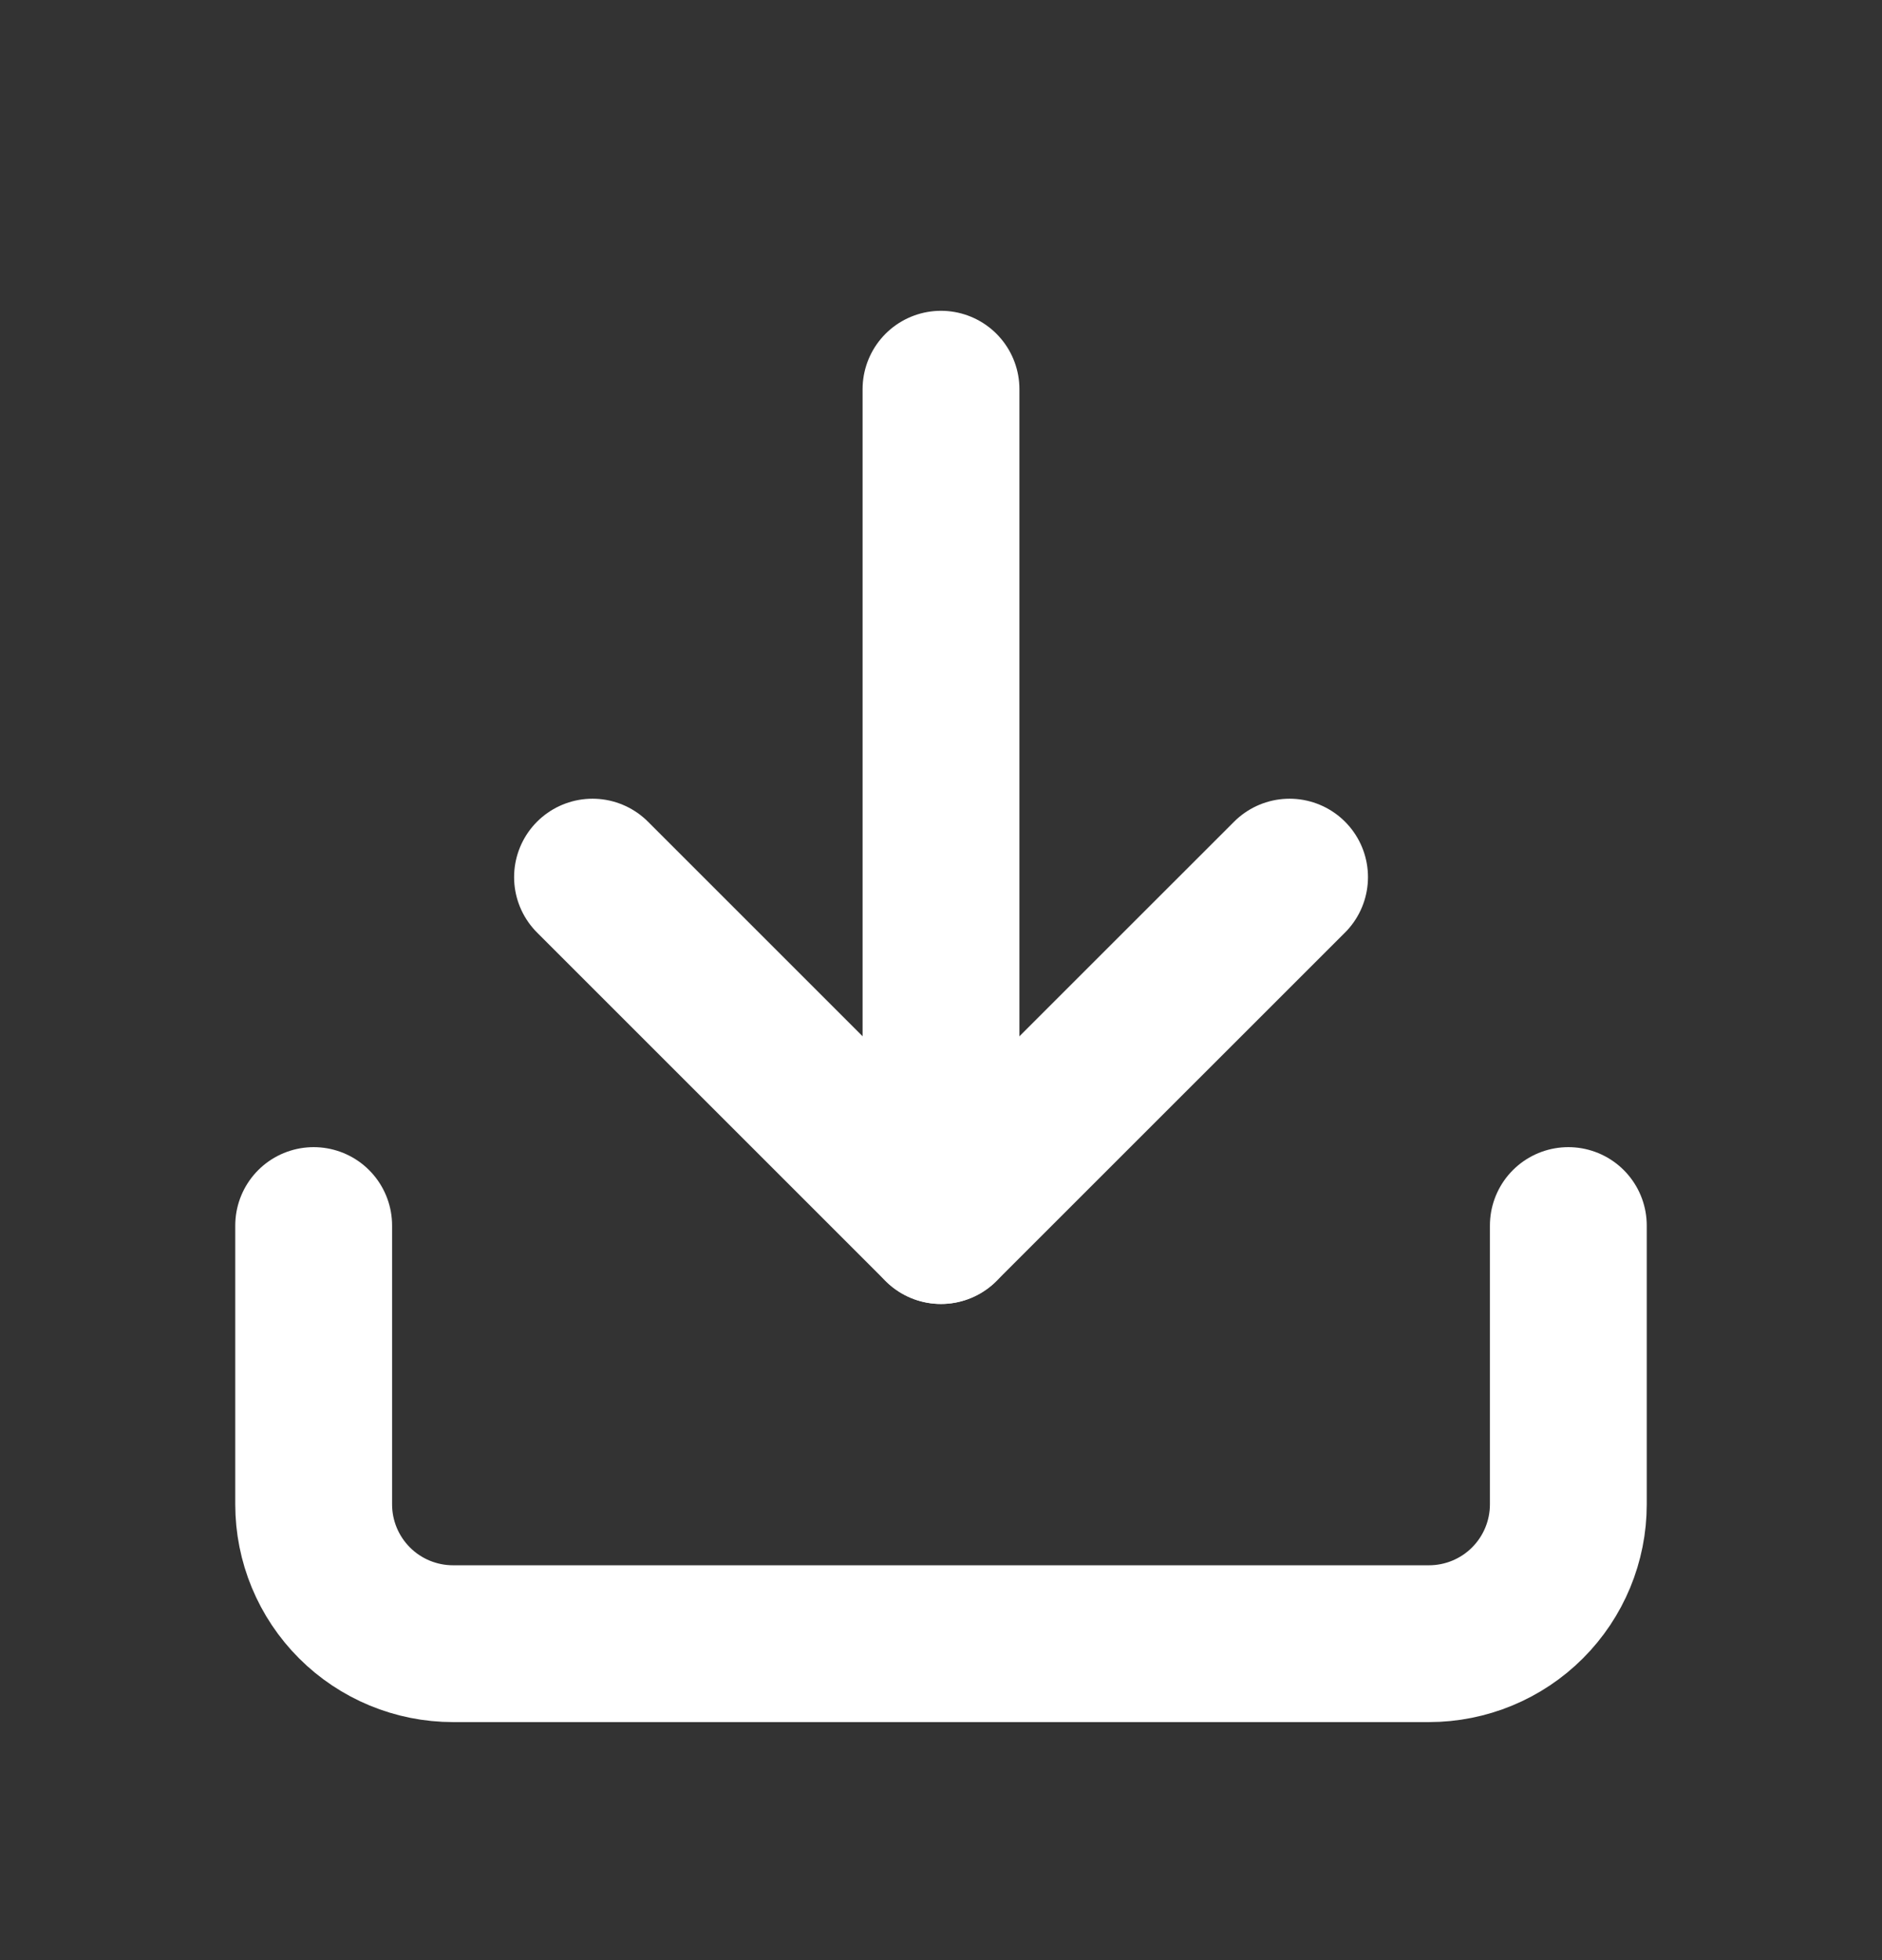 <svg width="24" height="25" viewBox="0 0 24 25" fill="none" xmlns="http://www.w3.org/2000/svg">
<rect x="0" y="0" width="24" height="25" fill="#333333" stroke="none"/>
<path d="M20 15.631V19.187C20 19.658 19.813 20.11 19.479 20.444C19.146 20.777 18.694 20.964 18.222 20.964H5.778C5.306 20.964 4.854 20.777 4.521 20.444C4.187 20.11 4 19.658 4 19.187V15.631" stroke="white" stroke-width="2" stroke-linecap="round" stroke-linejoin="round"/>
<path d="M7.556 11.187L12 15.631L16.445 11.187" stroke="white" stroke-width="2" stroke-linecap="round" stroke-linejoin="round"/>
<path d="M12 15.631V4.964" stroke="white" stroke-width="2" stroke-linecap="round" stroke-linejoin="round"/>
</svg>
